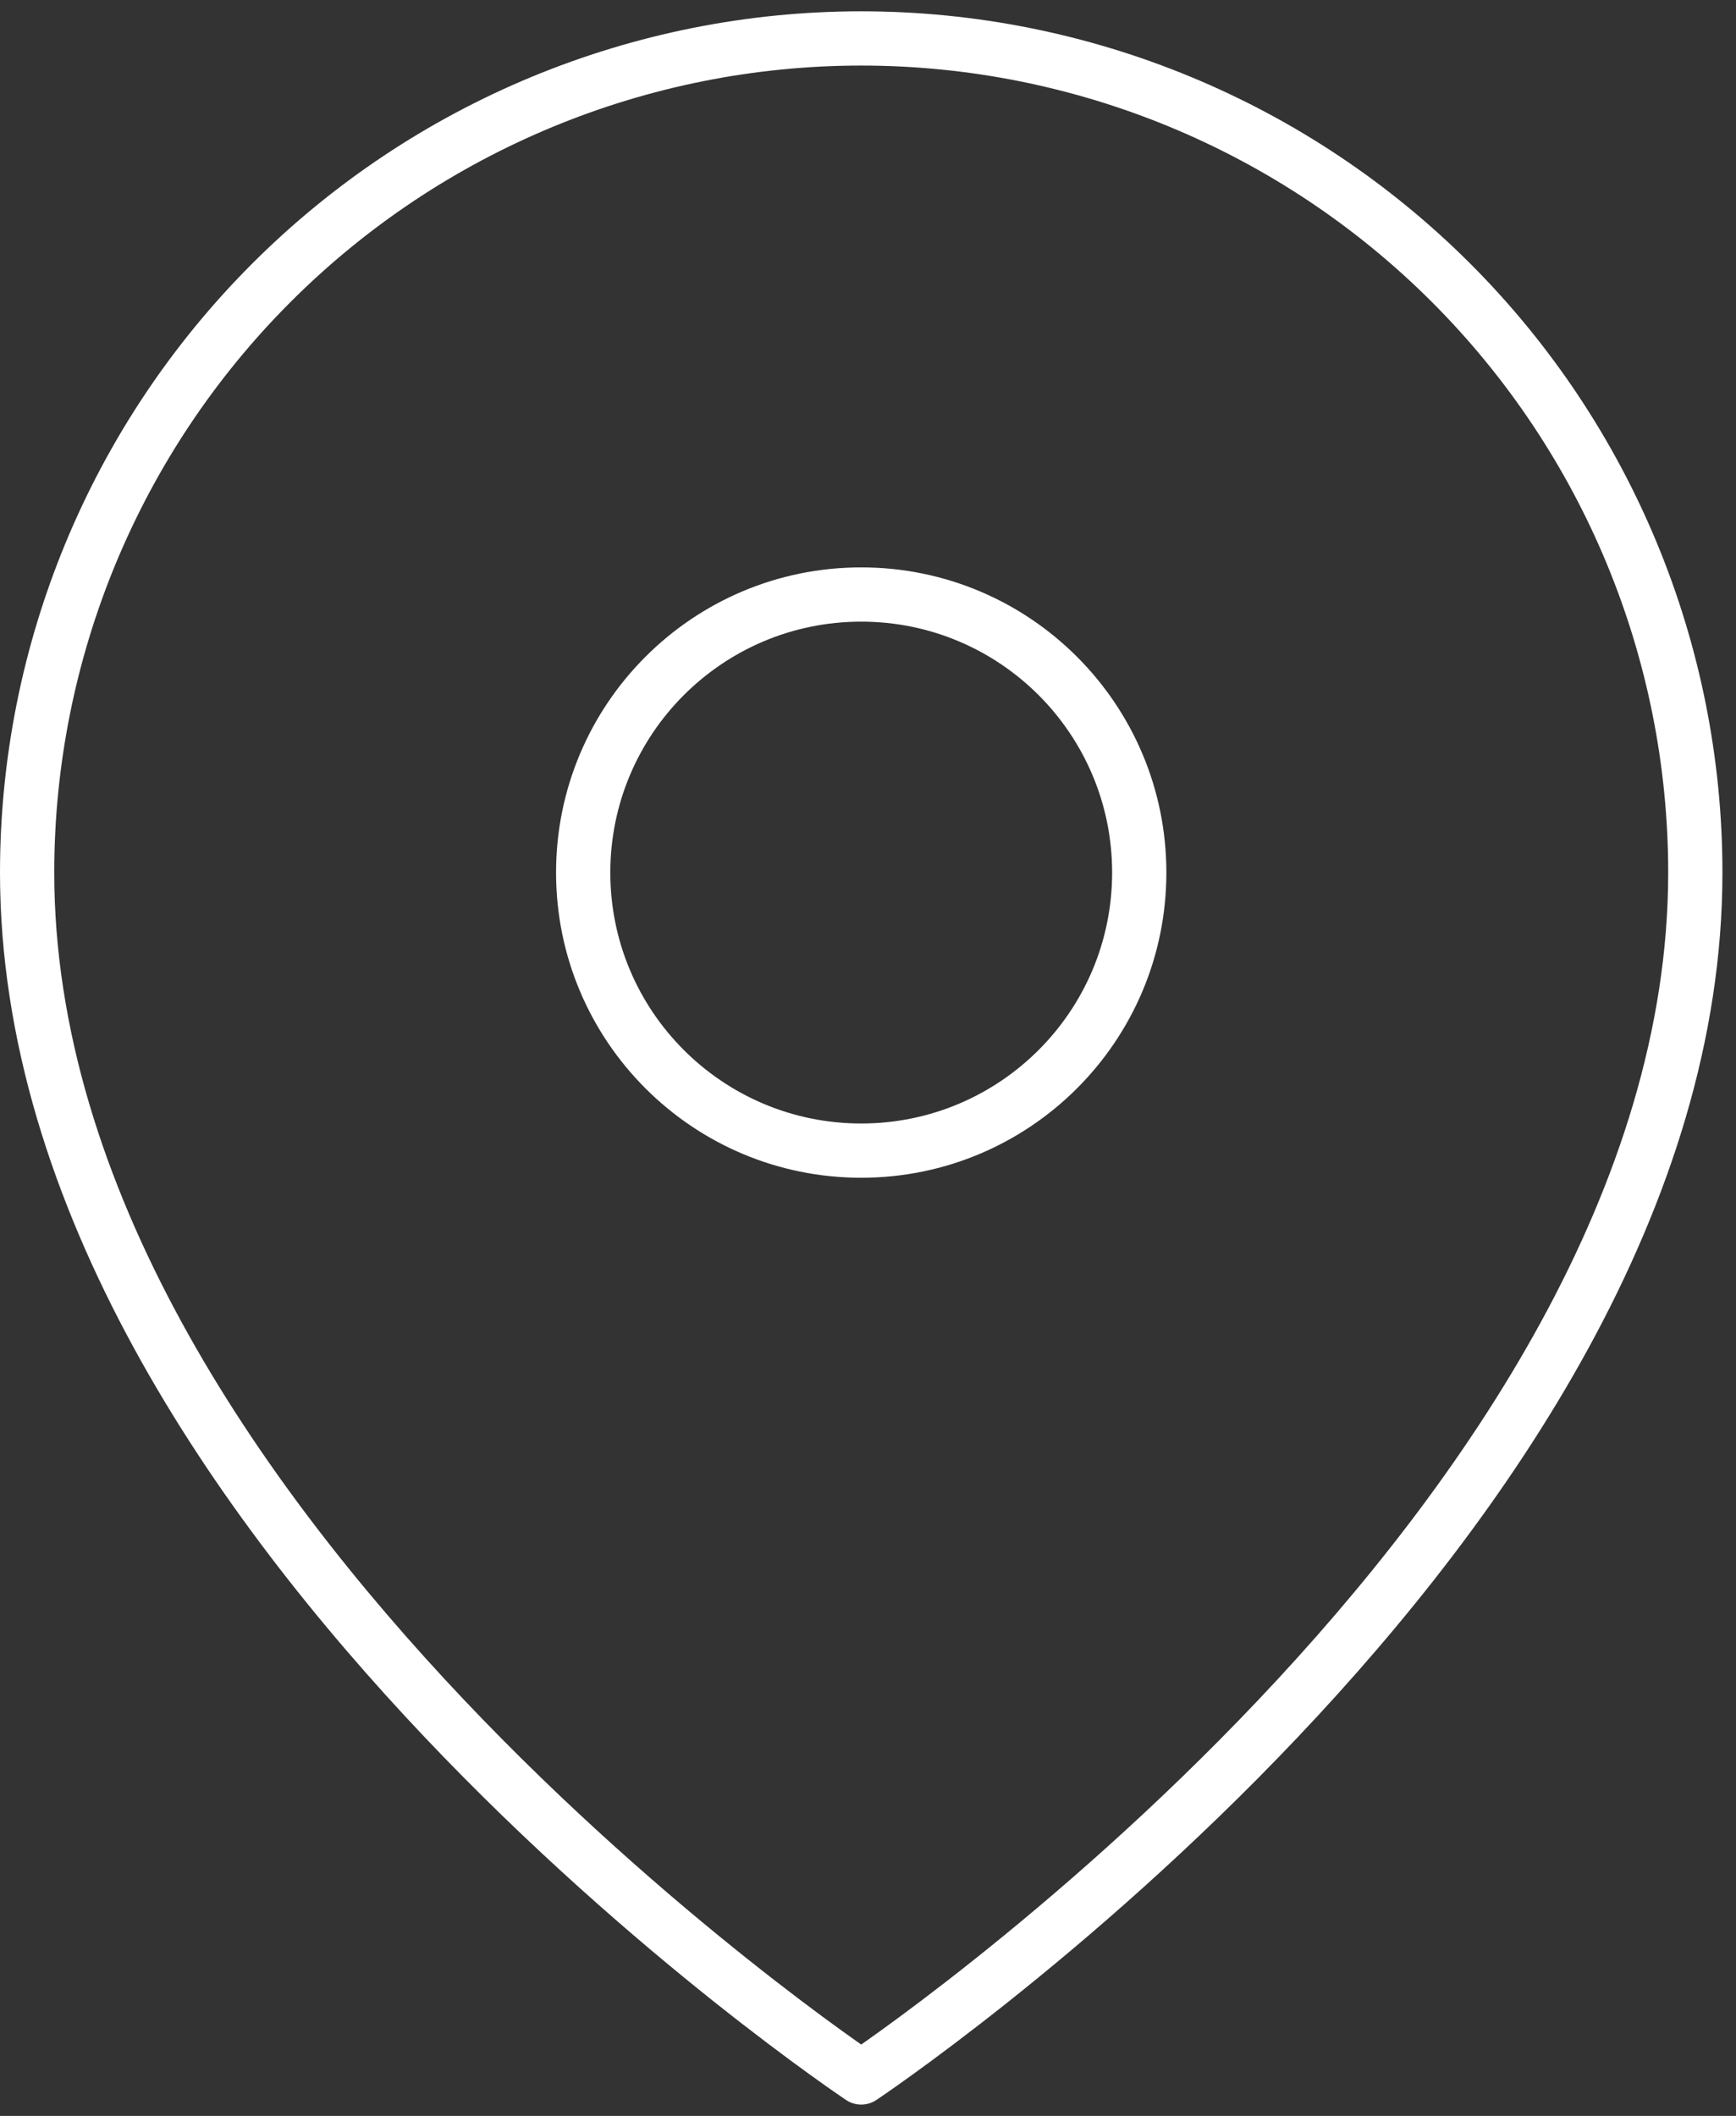 <svg width="64" height="78" viewBox="0 0 64 78" fill="none" xmlns="http://www.w3.org/2000/svg">
<rect x="0" y="0" width="64" height="78" fill="#333333" stroke="none"/>
<path d="M62.5 32.166H63.5H62.5ZM31.75 76.583L31.195 77.415C31.531 77.639 31.969 77.639 32.305 77.415L31.75 76.583ZM1 32.166H0H1ZM31.75 1.417V2.417V1.417ZM61.5 32.166C61.5 43.723 54.047 54.583 46.399 62.656C42.596 66.671 38.789 69.949 35.932 72.224C34.504 73.361 33.316 74.246 32.486 74.845C32.071 75.144 31.746 75.373 31.526 75.525C31.416 75.601 31.332 75.659 31.276 75.696C31.248 75.715 31.228 75.729 31.214 75.739C31.207 75.743 31.202 75.746 31.199 75.749C31.198 75.75 31.197 75.75 31.196 75.751C31.195 75.751 31.195 75.751 31.195 75.751C31.195 75.751 31.195 75.751 31.75 76.583C32.305 77.415 32.305 77.415 32.306 77.415C32.306 77.415 32.306 77.414 32.307 77.414C32.308 77.413 32.31 77.412 32.312 77.41C32.316 77.407 32.322 77.403 32.331 77.398C32.346 77.387 32.37 77.371 32.4 77.351C32.461 77.31 32.55 77.249 32.665 77.169C32.895 77.01 33.231 76.774 33.657 76.466C34.509 75.851 35.722 74.947 37.178 73.789C40.086 71.473 43.967 68.131 47.851 64.031C55.578 55.875 63.5 44.527 63.5 32.166H61.5ZM31.75 76.583C32.305 75.751 32.305 75.751 32.305 75.751C32.305 75.751 32.304 75.751 32.304 75.751C32.303 75.75 32.302 75.75 32.301 75.749C32.298 75.746 32.293 75.743 32.286 75.739C32.272 75.729 32.252 75.715 32.224 75.696C32.168 75.659 32.084 75.601 31.974 75.525C31.754 75.373 31.429 75.144 31.014 74.845C30.184 74.246 28.996 73.361 27.568 72.224C24.711 69.949 20.904 66.671 17.101 62.656C9.453 54.583 2 43.723 2 32.166H0C0 44.527 7.922 55.875 15.649 64.031C19.533 68.131 23.414 71.473 26.322 73.789C27.777 74.947 28.991 75.851 29.843 76.466C30.269 76.774 30.605 77.01 30.835 77.169C30.951 77.249 31.039 77.31 31.1 77.351C31.13 77.371 31.154 77.387 31.169 77.398C31.177 77.403 31.184 77.407 31.188 77.41C31.19 77.412 31.192 77.413 31.193 77.414C31.194 77.414 31.194 77.415 31.195 77.415C31.195 77.415 31.195 77.415 31.75 76.583ZM2 32.166C2 24.276 5.134 16.709 10.714 11.13L9.299 9.716C3.345 15.67 1.19209e-07 23.746 0 32.166H2ZM10.714 11.13C16.293 5.551 23.86 2.417 31.75 2.417V0.417C23.329 0.417 15.254 3.762 9.299 9.716L10.714 11.13ZM31.75 2.417C39.64 2.417 47.207 5.551 52.786 11.13L54.201 9.716C48.246 3.762 40.171 0.417 31.75 0.417V2.417ZM52.786 11.13C58.366 16.709 61.5 24.276 61.5 32.166H63.5C63.5 23.746 60.155 15.67 54.201 9.716L52.786 11.13ZM41 32.166C41 37.275 36.859 41.416 31.75 41.416V43.416C37.963 43.416 43 38.38 43 32.166H41ZM31.75 41.416C26.641 41.416 22.5 37.275 22.5 32.166H20.5C20.5 38.38 25.537 43.416 31.75 43.416V41.416ZM22.5 32.166C22.5 27.058 26.641 22.916 31.75 22.916V20.916C25.537 20.916 20.5 25.953 20.5 32.166H22.5ZM31.75 22.916C36.859 22.916 41 27.058 41 32.166H43C43 25.953 37.963 20.916 31.75 20.916V22.916Z" fill="white"/>
</svg>
